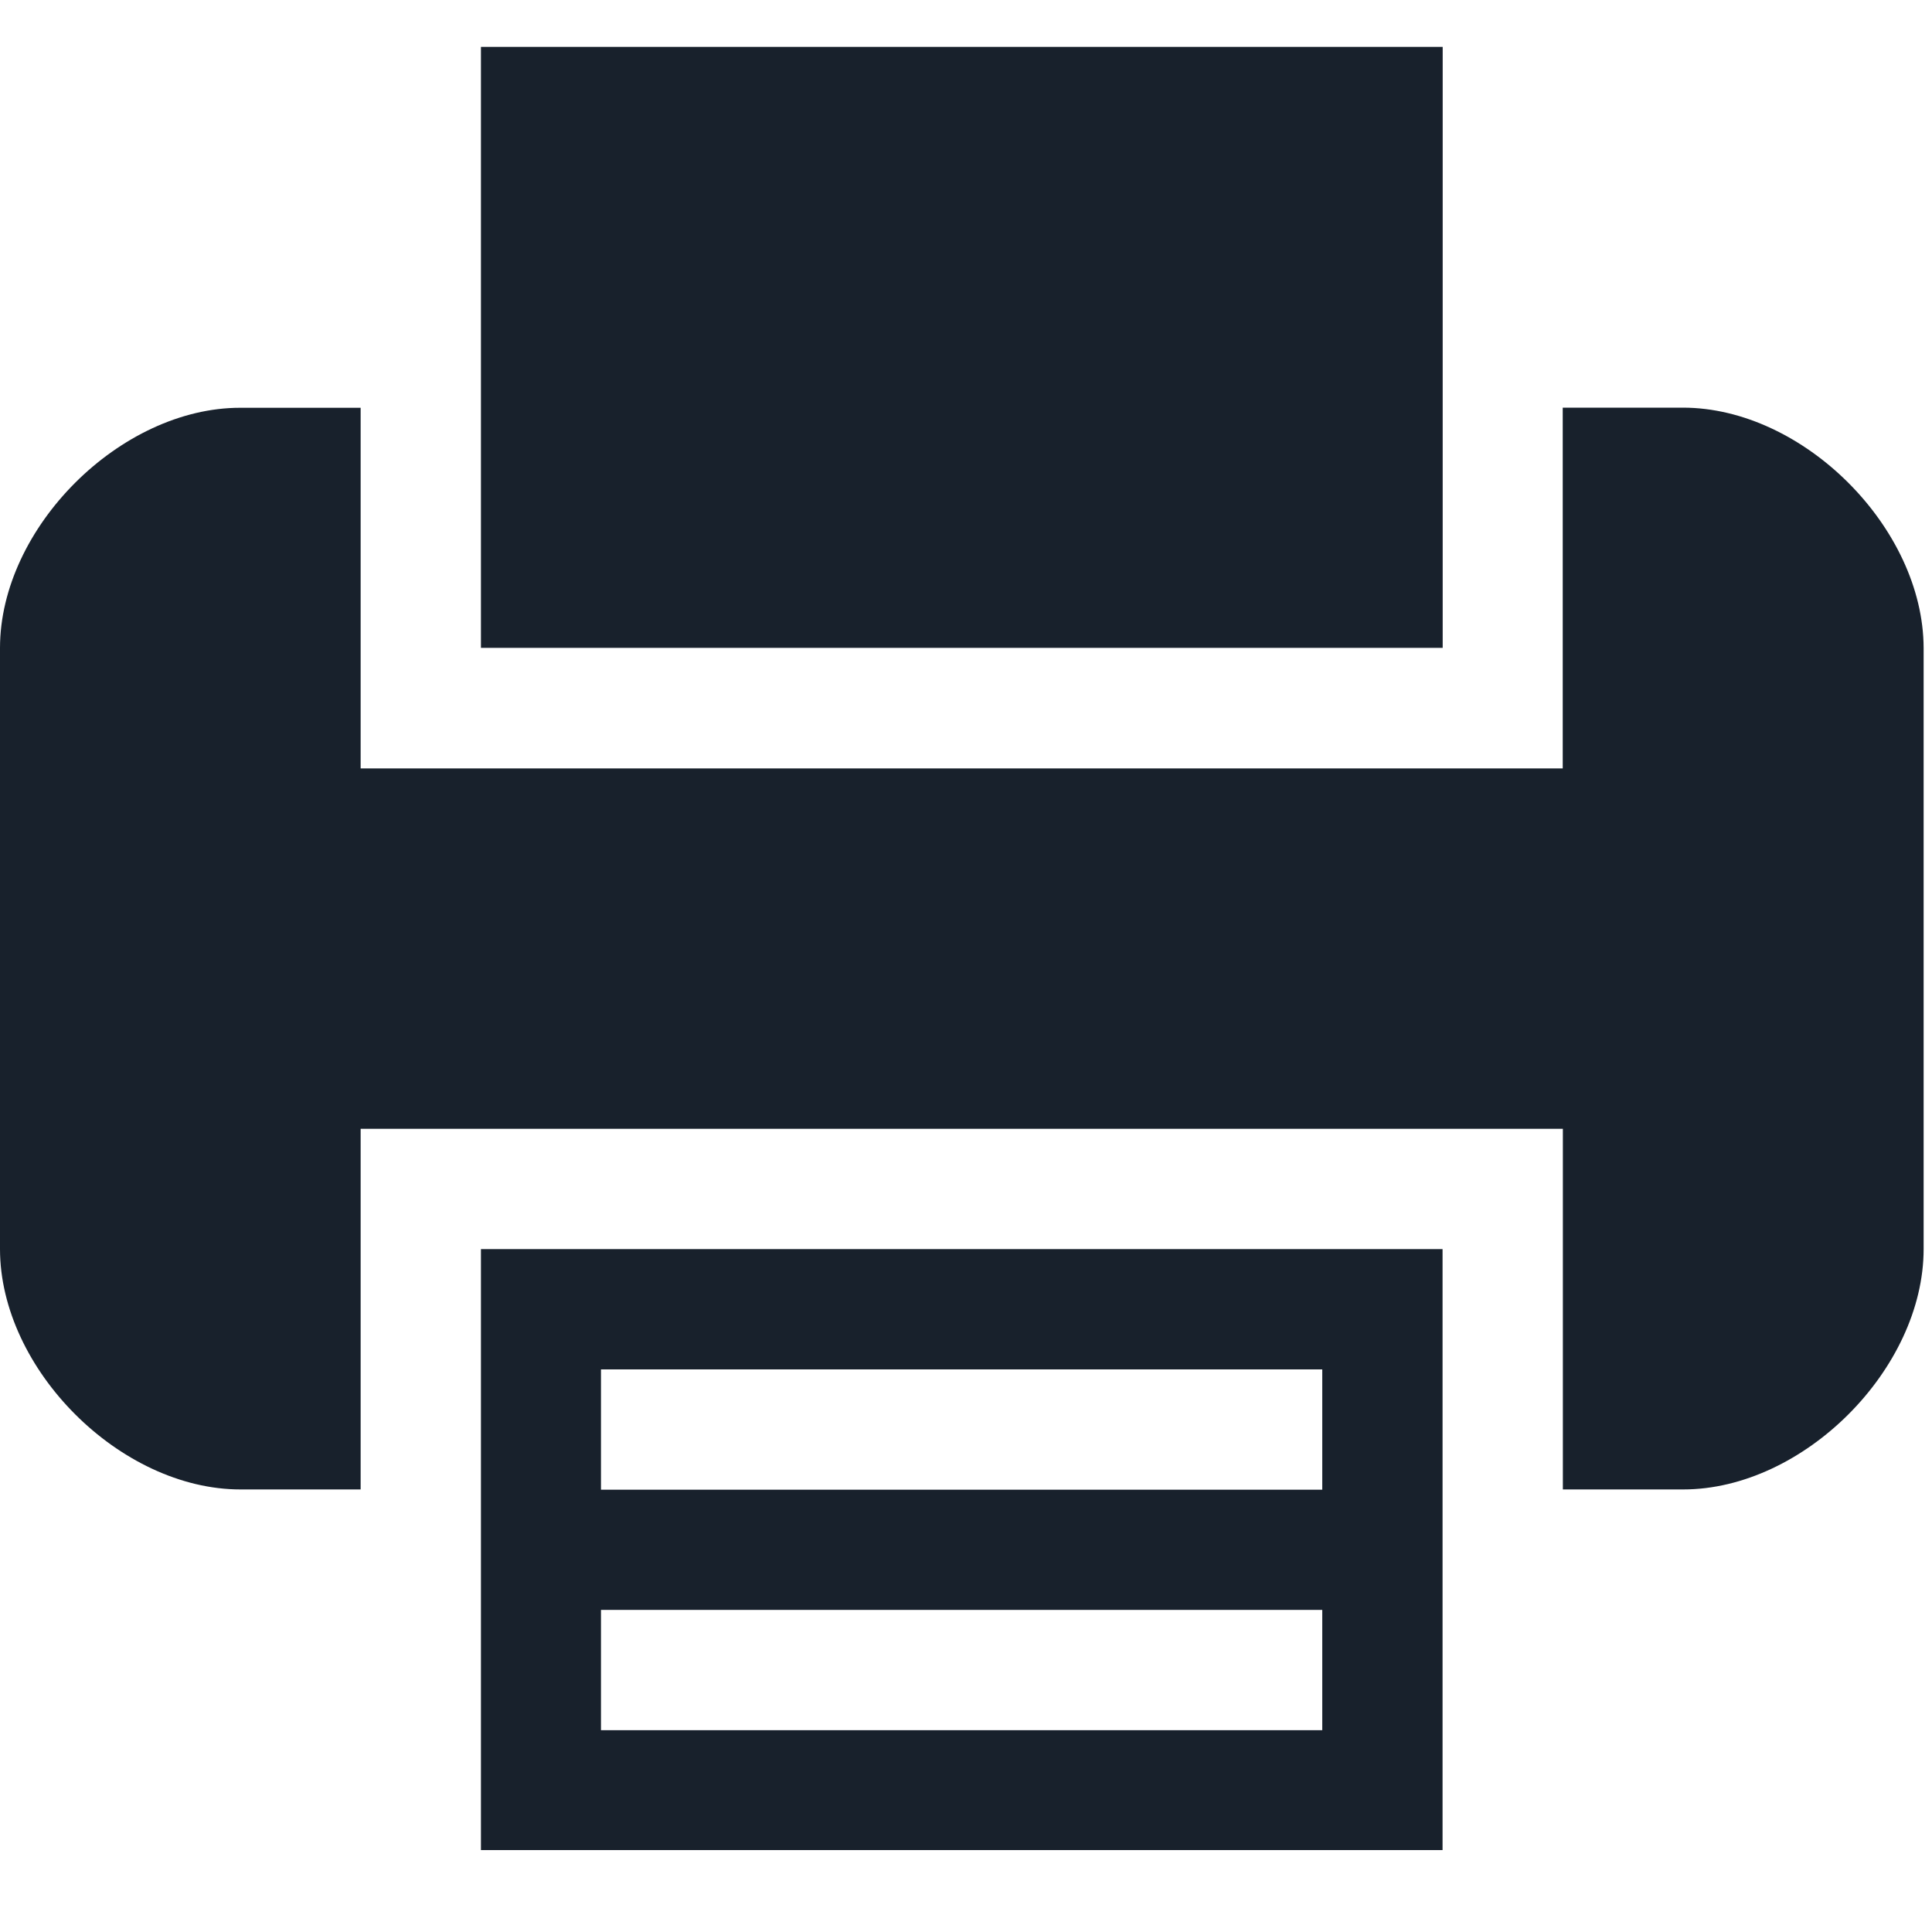 <svg xmlns="http://www.w3.org/2000/svg" fill="none" viewBox="0 0 15 15"><path fill="#18212C" d="M3.734 9.698v4.666H11.2V9.698H3.734zm.932.934h5.6v.934h-5.6v-.934zm0 1.867h5.6v.934h-5.6V12.5zm6.535-7.469V.364H3.734V5.03H11.2zm1.866-1.865h-.934v2.801H2.8v-2.8h-.934C.935 3.165 0 4.097 0 5.031v4.666c0 .934.934 1.867 1.867 1.867H2.8v-2.8h9.334v2.8h.934c.934 0 1.867-.934 1.867-1.867V5.032c-.002-.934-.934-1.867-1.869-1.867z"/></svg>